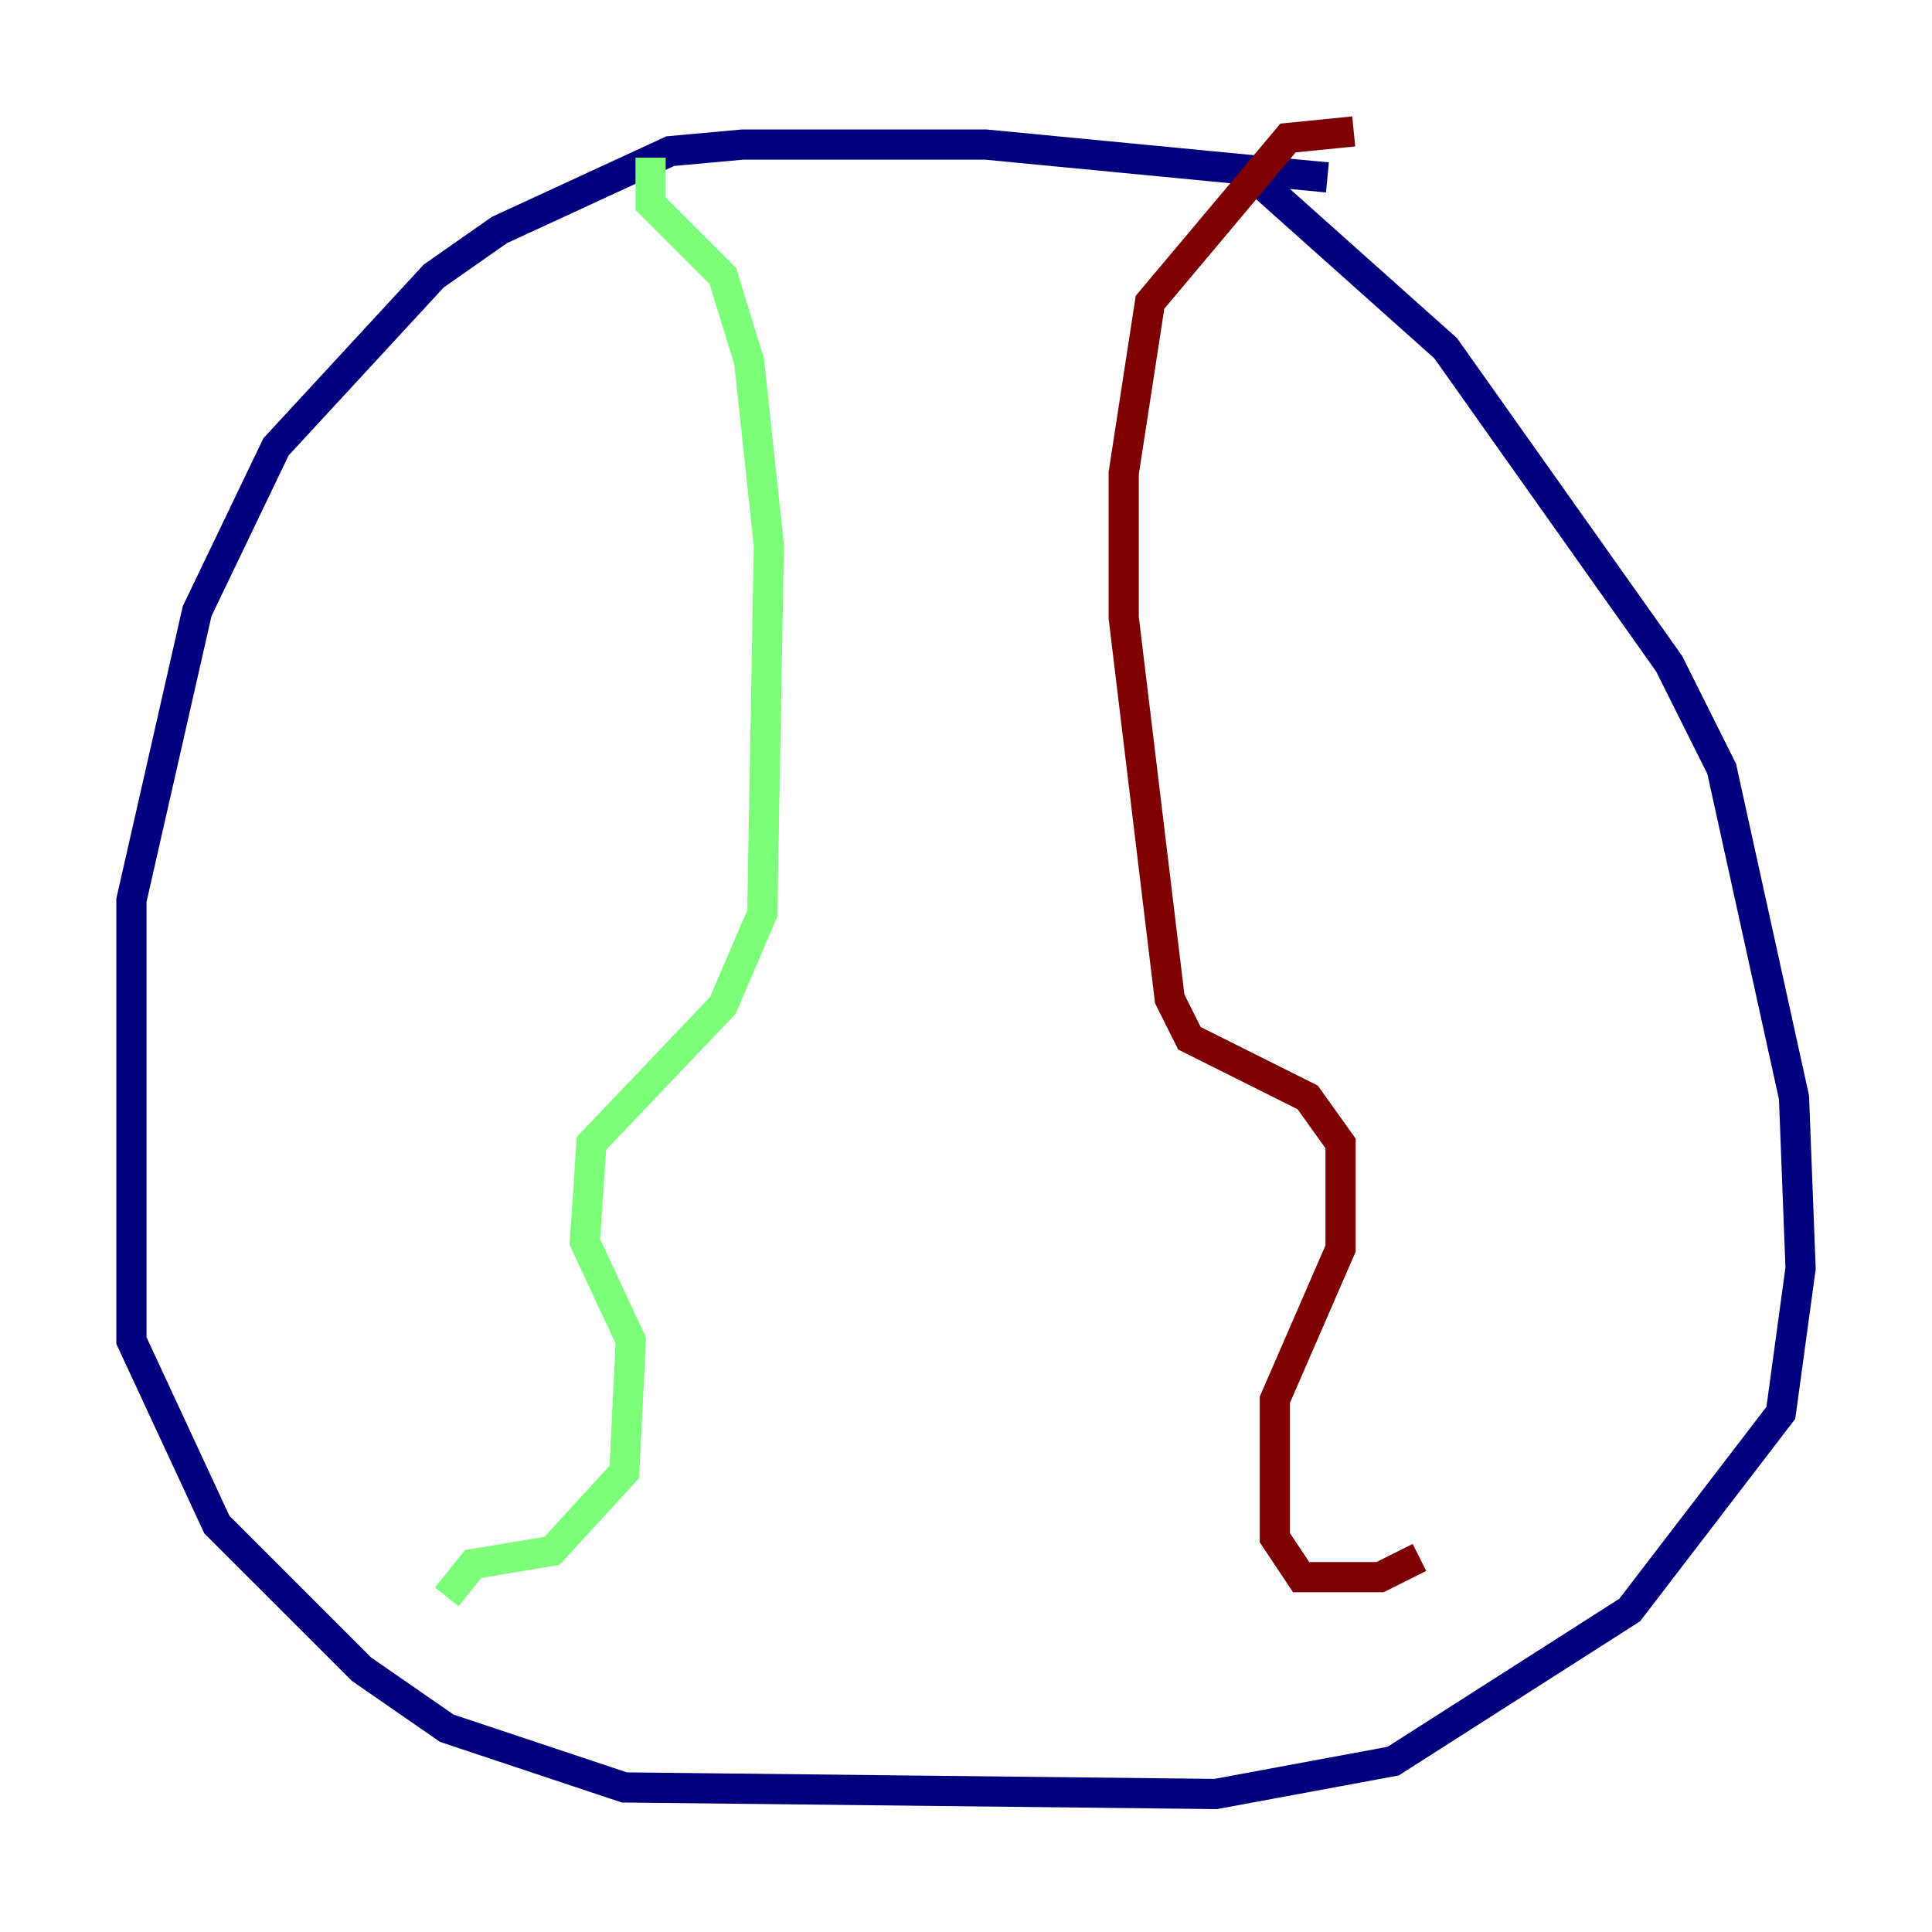 <?xml version="1.0" encoding="utf-8" ?>
<svg baseProfile="tiny" height="128" version="1.2" viewBox="0,0,128,128" width="128" xmlns="http://www.w3.org/2000/svg" xmlns:ev="http://www.w3.org/2001/xml-events" xmlns:xlink="http://www.w3.org/1999/xlink"><defs /><polyline fill="none" points="87.946,11.755 65.306,9.578 49.197,9.578 44.408,10.014 33.088,15.238 28.735,18.286 18.286,29.605 13.061,40.49 8.707,59.646 8.707,88.816 14.367,101.007 23.946,110.585 29.605,114.503 41.361,118.422 80.544,118.857 92.299,116.68 107.973,106.667 117.986,93.605 119.293,84.027 118.857,72.707 114.068,50.939 110.585,43.973 95.782,23.075 83.592,12.191" stroke="#00007f" stroke-width="2" /><polyline fill="none" points="29.605,105.796 31.347,103.619 36.571,102.748 41.361,97.524 41.796,88.816 38.748,82.286 39.184,75.755 47.891,66.612 50.503,60.517 50.939,36.136 49.633,23.946 47.891,18.286 43.102,13.497 43.102,10.449" stroke="#7cff79" stroke-width="2" /><polyline fill="none" points="94.041,103.184 91.429,104.49 86.204,104.49 84.463,101.878 84.463,92.735 88.816,82.721 88.816,75.755 86.639,72.707 78.803,68.789 77.497,66.177 74.449,40.925 74.449,31.347 76.191,20.027 85.333,9.143 89.687,8.707" stroke="#7f0000" stroke-width="2" /></svg>